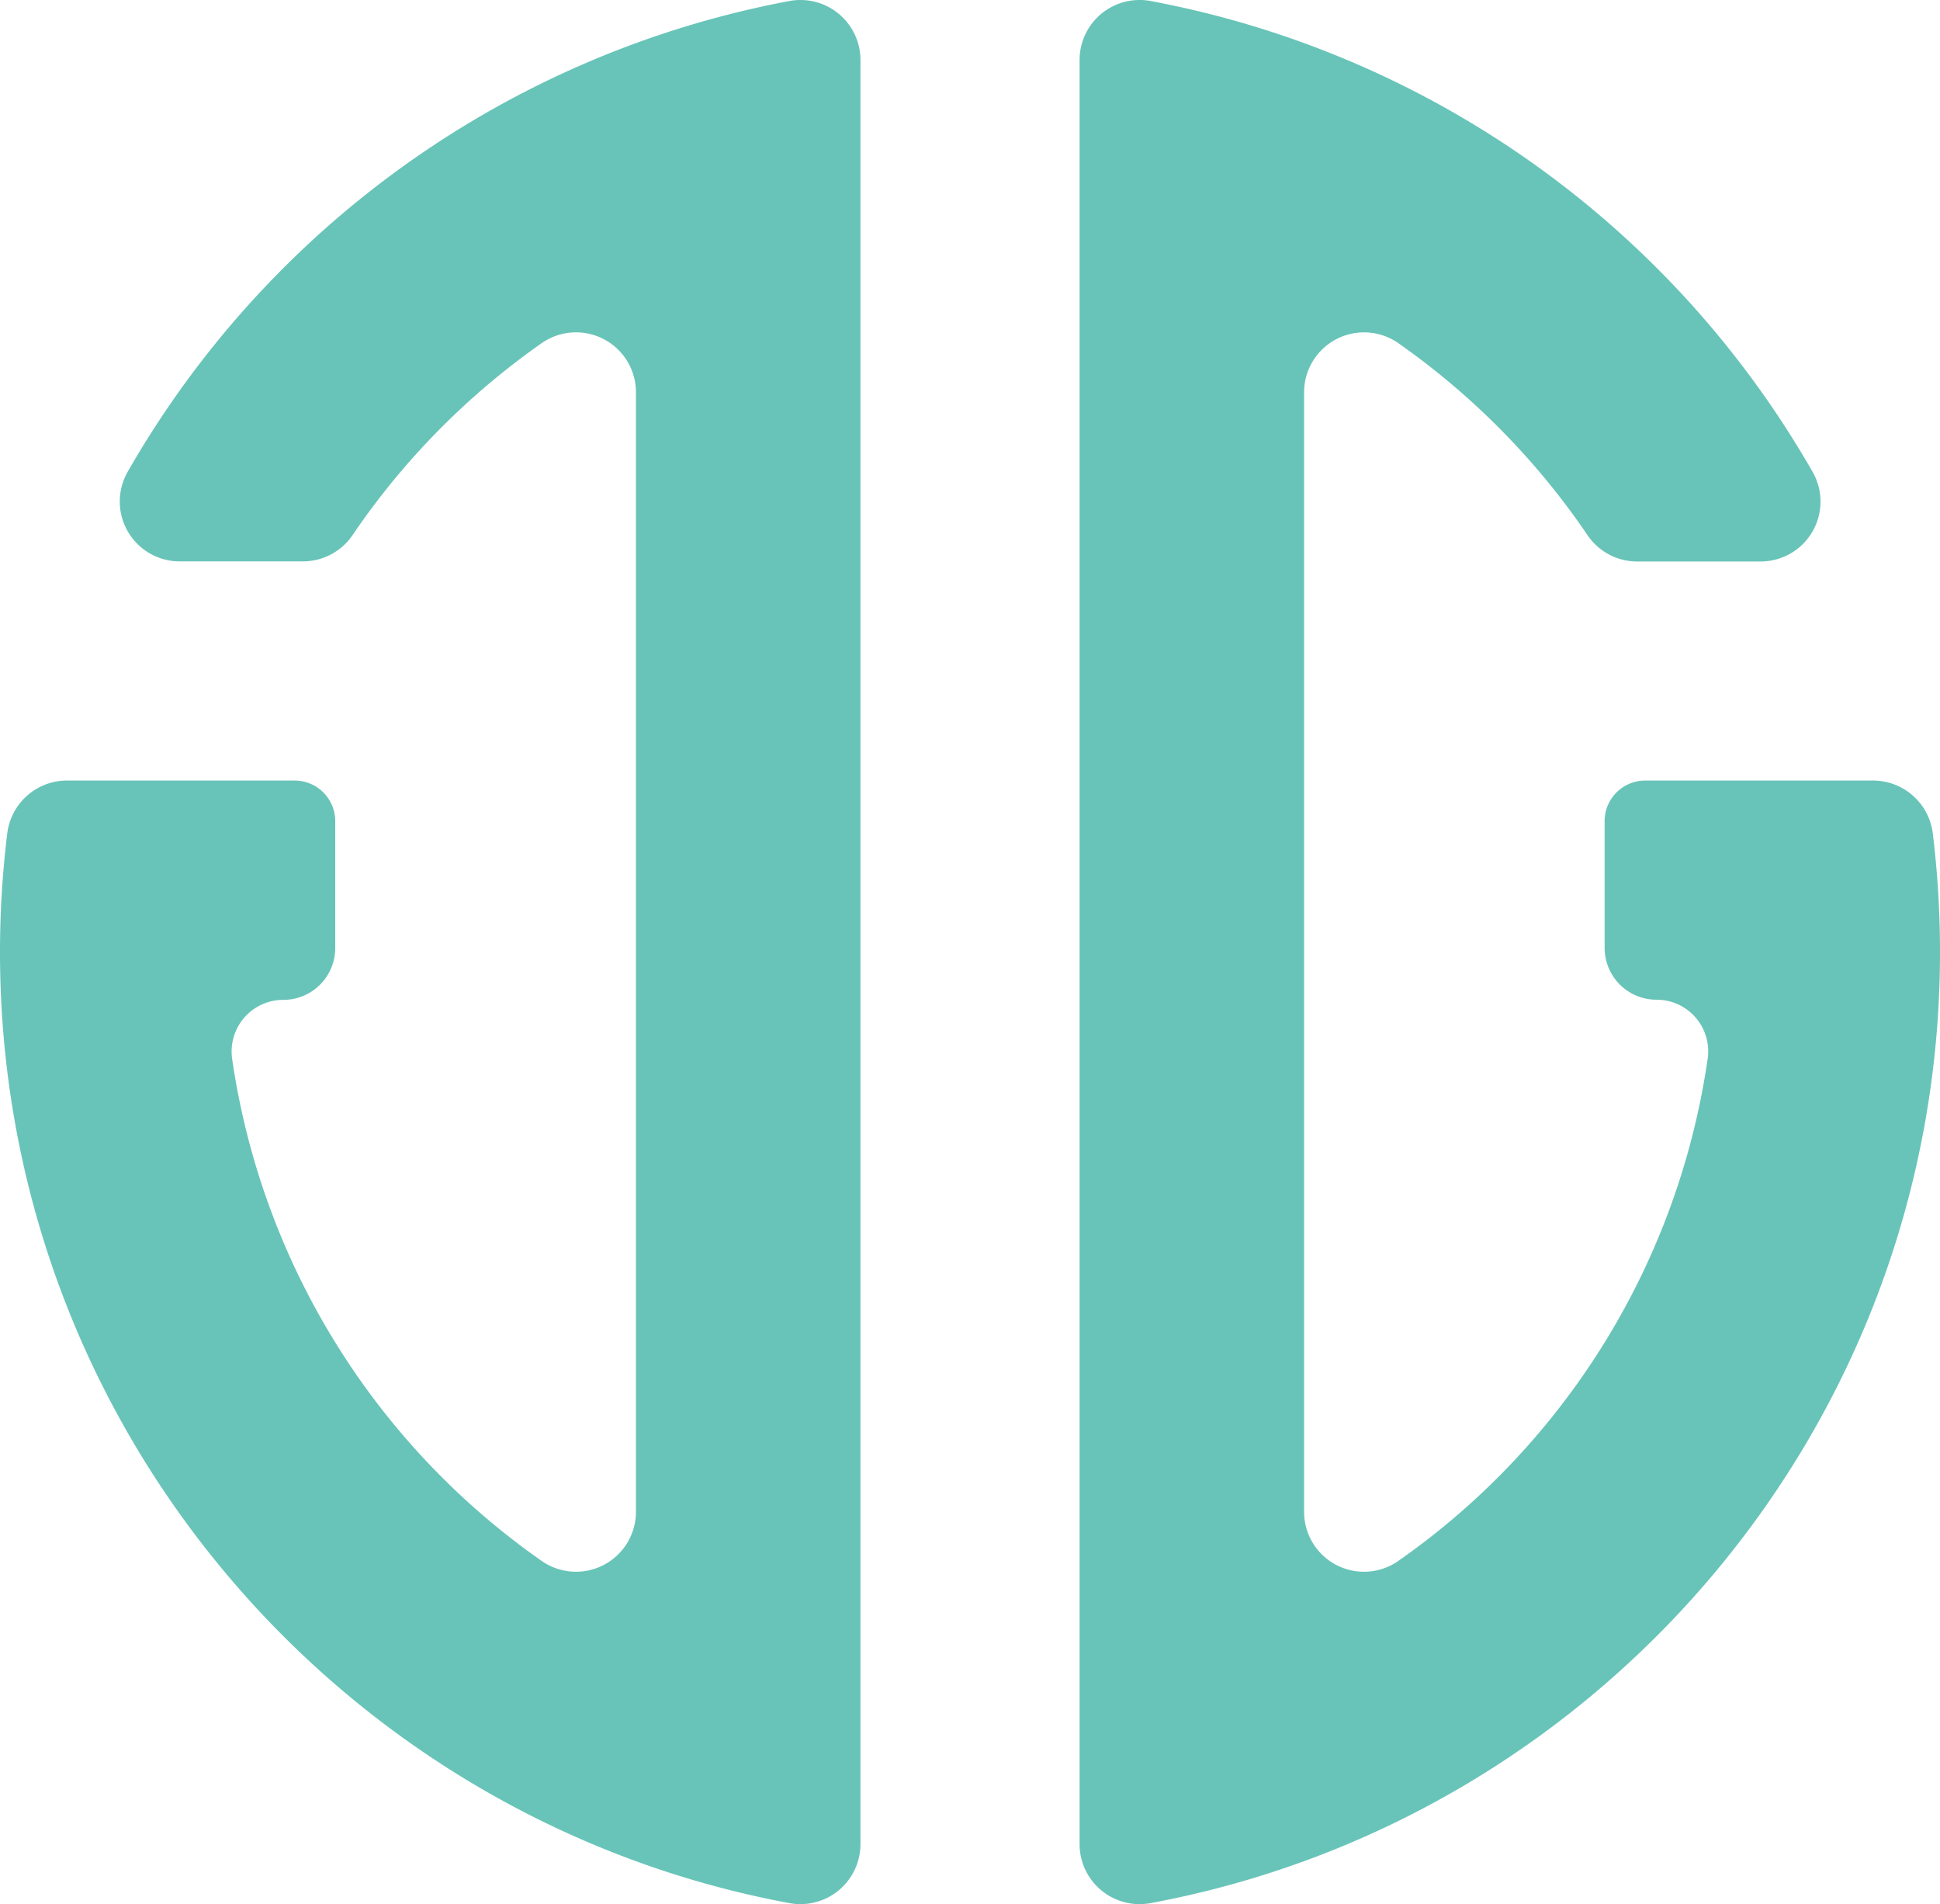 <svg xmlns="http://www.w3.org/2000/svg" viewBox="0 0 399.31 391.82">
  <g id="Layer_2" data-name="Layer 2">
    <g id="Layer_1-2" data-name="Layer 1">
      <g>
        <path d="M397.83,171.54a12.39,12.39,0,0,0-12.27-10.92H338.63a8.35,8.35,0,0,0-8.35,8.35v26.08a10.67,10.67,0,0,0,10.66,10.67h0a10.62,10.62,0,0,1,10.56,12.06,152.78,152.78,0,0,1-63.69,103.43,12.33,12.33,0,0,1-19.39-10.12V80.73a12.34,12.34,0,0,1,19.39-10.12,154.06,154.06,0,0,1,26,23,151.74,151.74,0,0,1,12.92,16.48,12.33,12.33,0,0,0,10.22,5.45h25.42a12.32,12.32,0,0,0,10.74-18.4A199.3,199.3,0,0,0,236.85.21a12.35,12.35,0,0,0-14.64,12.12V379.5a12.35,12.35,0,0,0,14.67,12.11c92.44-17.2,162.43-98.27,162.43-195.7A200.08,200.08,0,0,0,397.83,171.54Z" style="fill: #68c4b8"/>
        <path d="M1.49,171.54a12.38,12.38,0,0,1,12.26-10.92H60.69A8.35,8.35,0,0,1,69,169v26.08a10.67,10.67,0,0,1-10.66,10.67h0a10.63,10.63,0,0,0-10.57,12.06A152.88,152.88,0,0,0,111.5,321.21a12.34,12.34,0,0,0,19.4-10.12V80.73a12.34,12.34,0,0,0-19.4-10.12,154,154,0,0,0-26,23A151.74,151.74,0,0,0,72.6,110.07a12.36,12.36,0,0,1-10.22,5.45H37a12.32,12.32,0,0,1-10.74-18.4A199.34,199.34,0,0,1,162.47.21a12.36,12.36,0,0,1,14.64,12.12V379.5a12.36,12.36,0,0,1-14.68,12.11C70,374.41,0,293.34,0,195.91A200.08,200.08,0,0,1,1.49,171.54Z" style="fill: #68c4b8"/>
      </g>
    </g>
  </g>
</svg>
